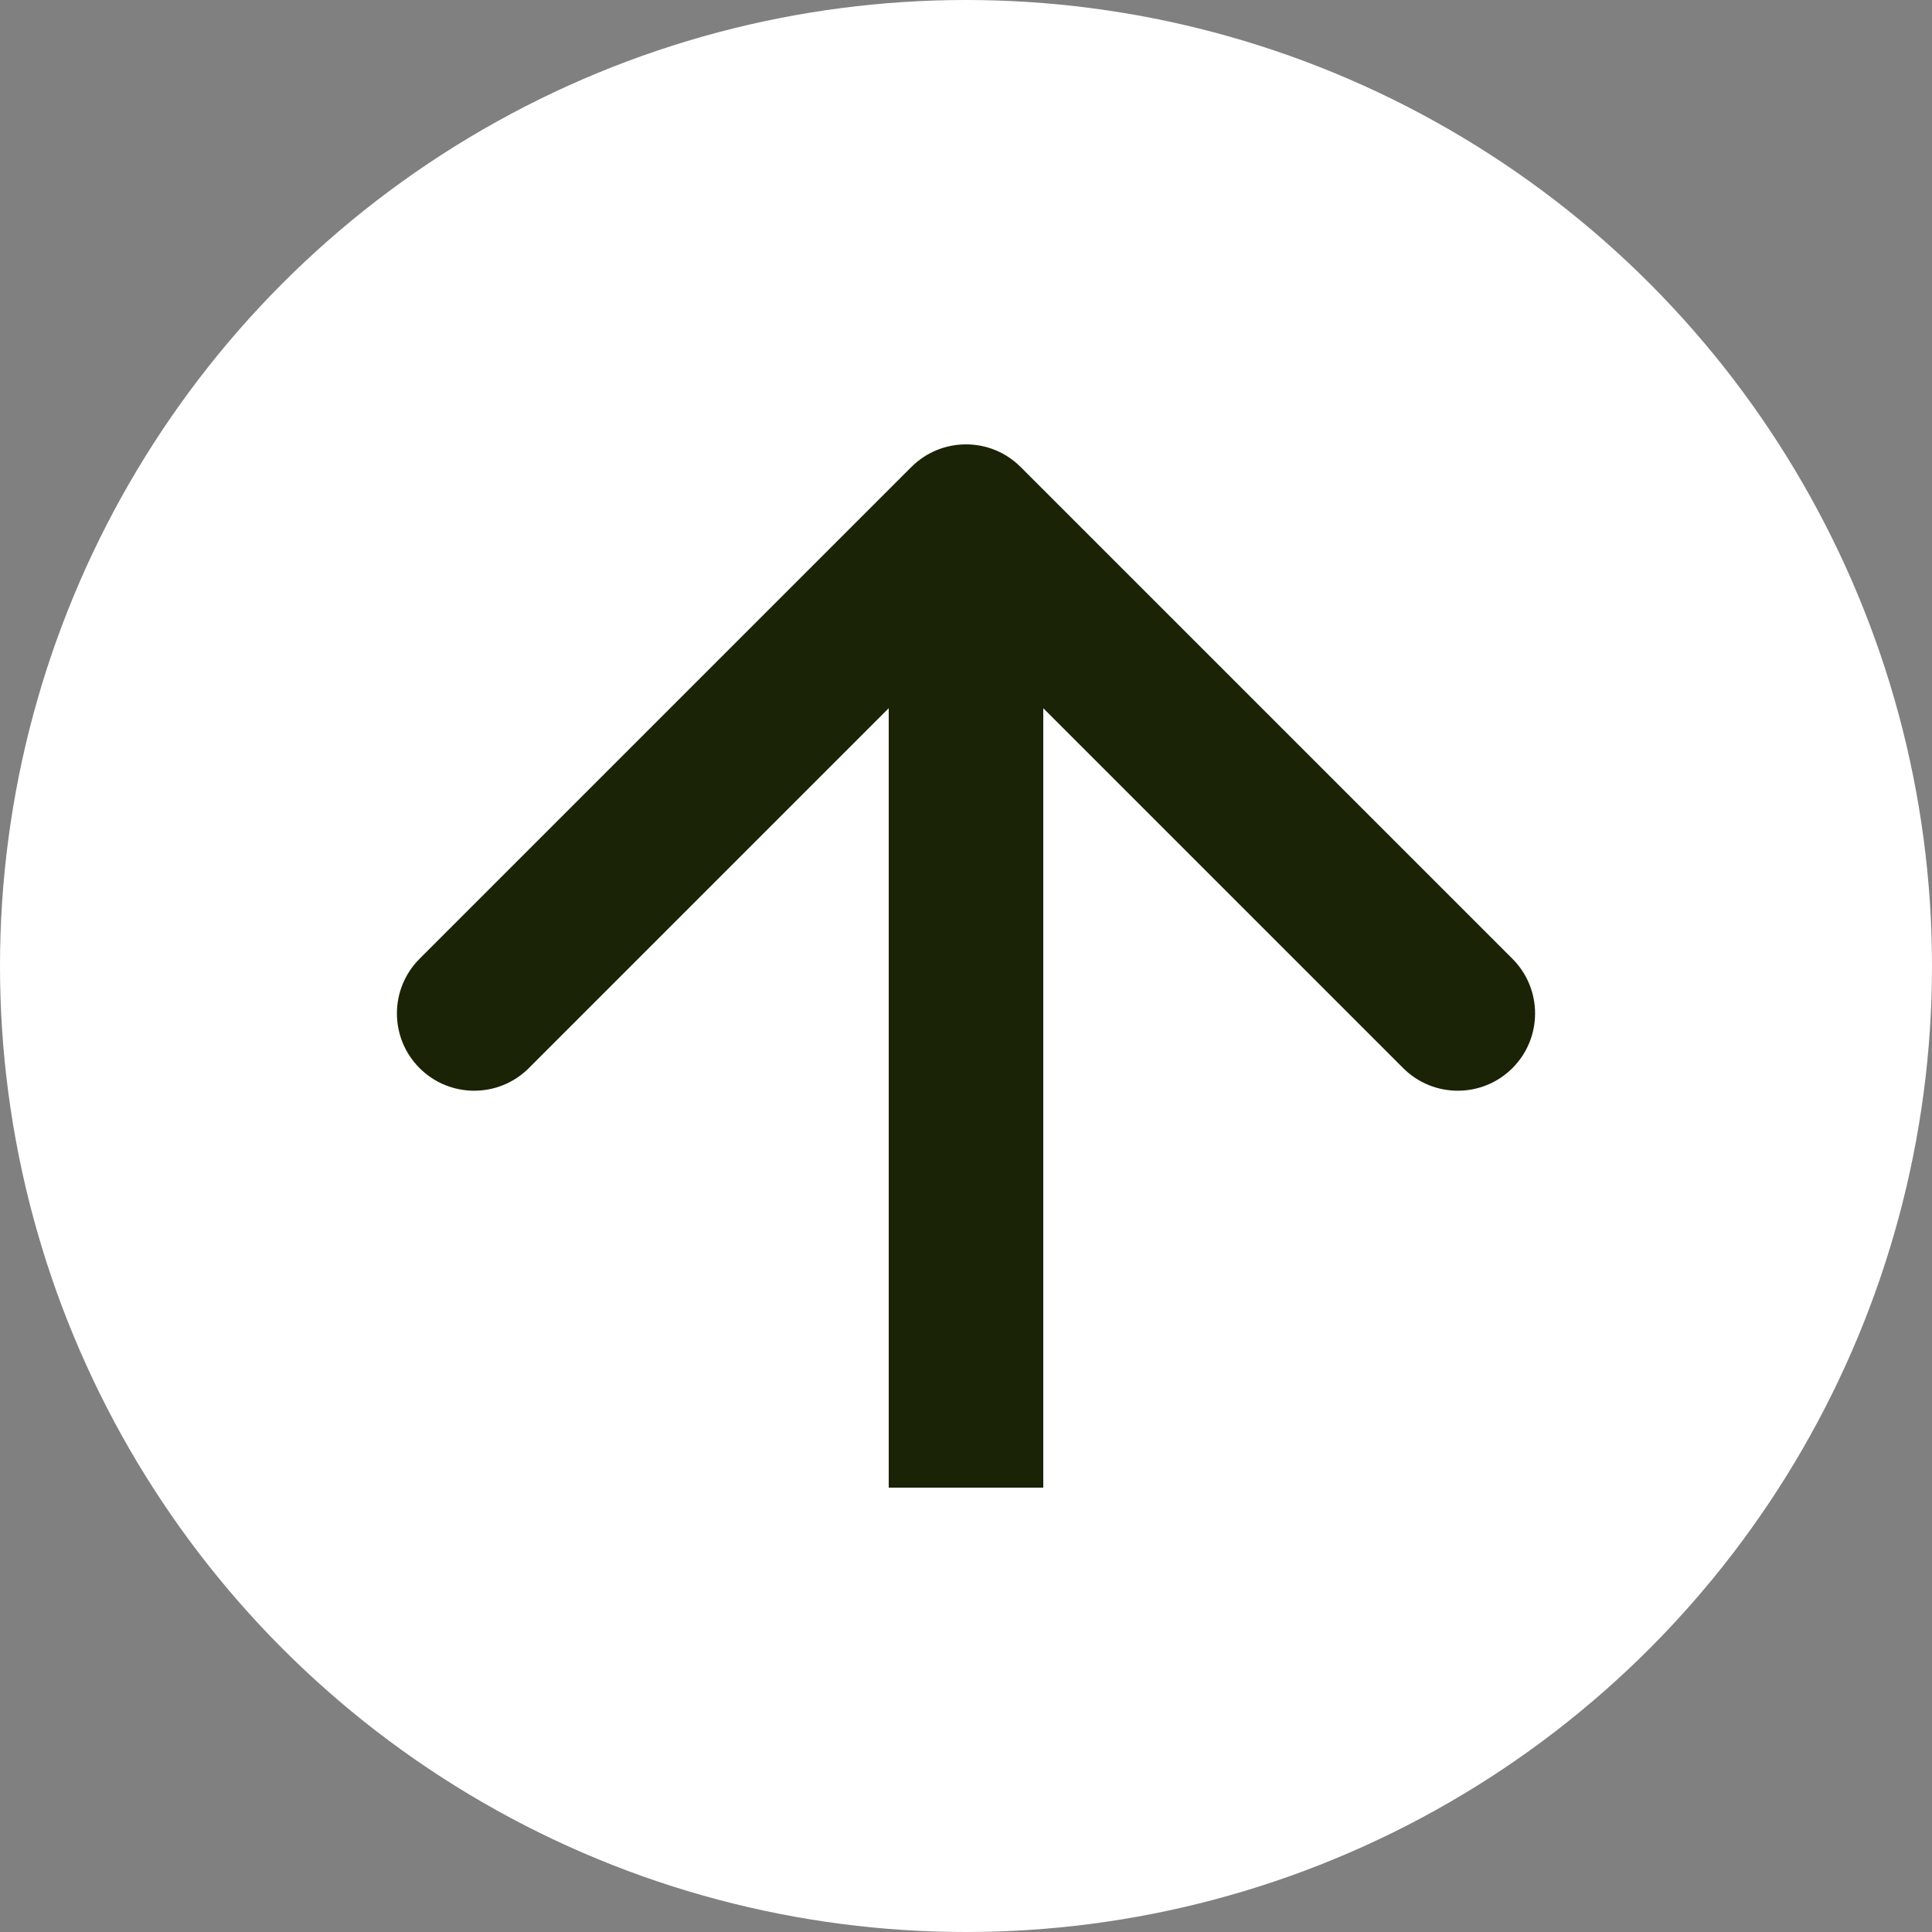 <svg width="100" height="100" viewBox="0 0 100 100" fill="none" xmlns="http://www.w3.org/2000/svg">
<rect x="0" y="0" width="100" height="100" fill="#808080" stroke="none"/>
<circle cx="50" cy="50" r="50" fill="white"/>
<path d="M52.828 24.172C51.266 22.61 48.734 22.61 47.172 24.172L21.716 49.627C20.154 51.19 20.154 53.722 21.716 55.284C23.278 56.846 25.811 56.846 27.373 55.284L50 32.657L72.627 55.284C74.189 56.846 76.722 56.846 78.284 55.284C79.846 53.722 79.846 51.19 78.284 49.627L52.828 24.172ZM54 77V27H46V77H54Z" fill="#1A2306"/>
</svg>
